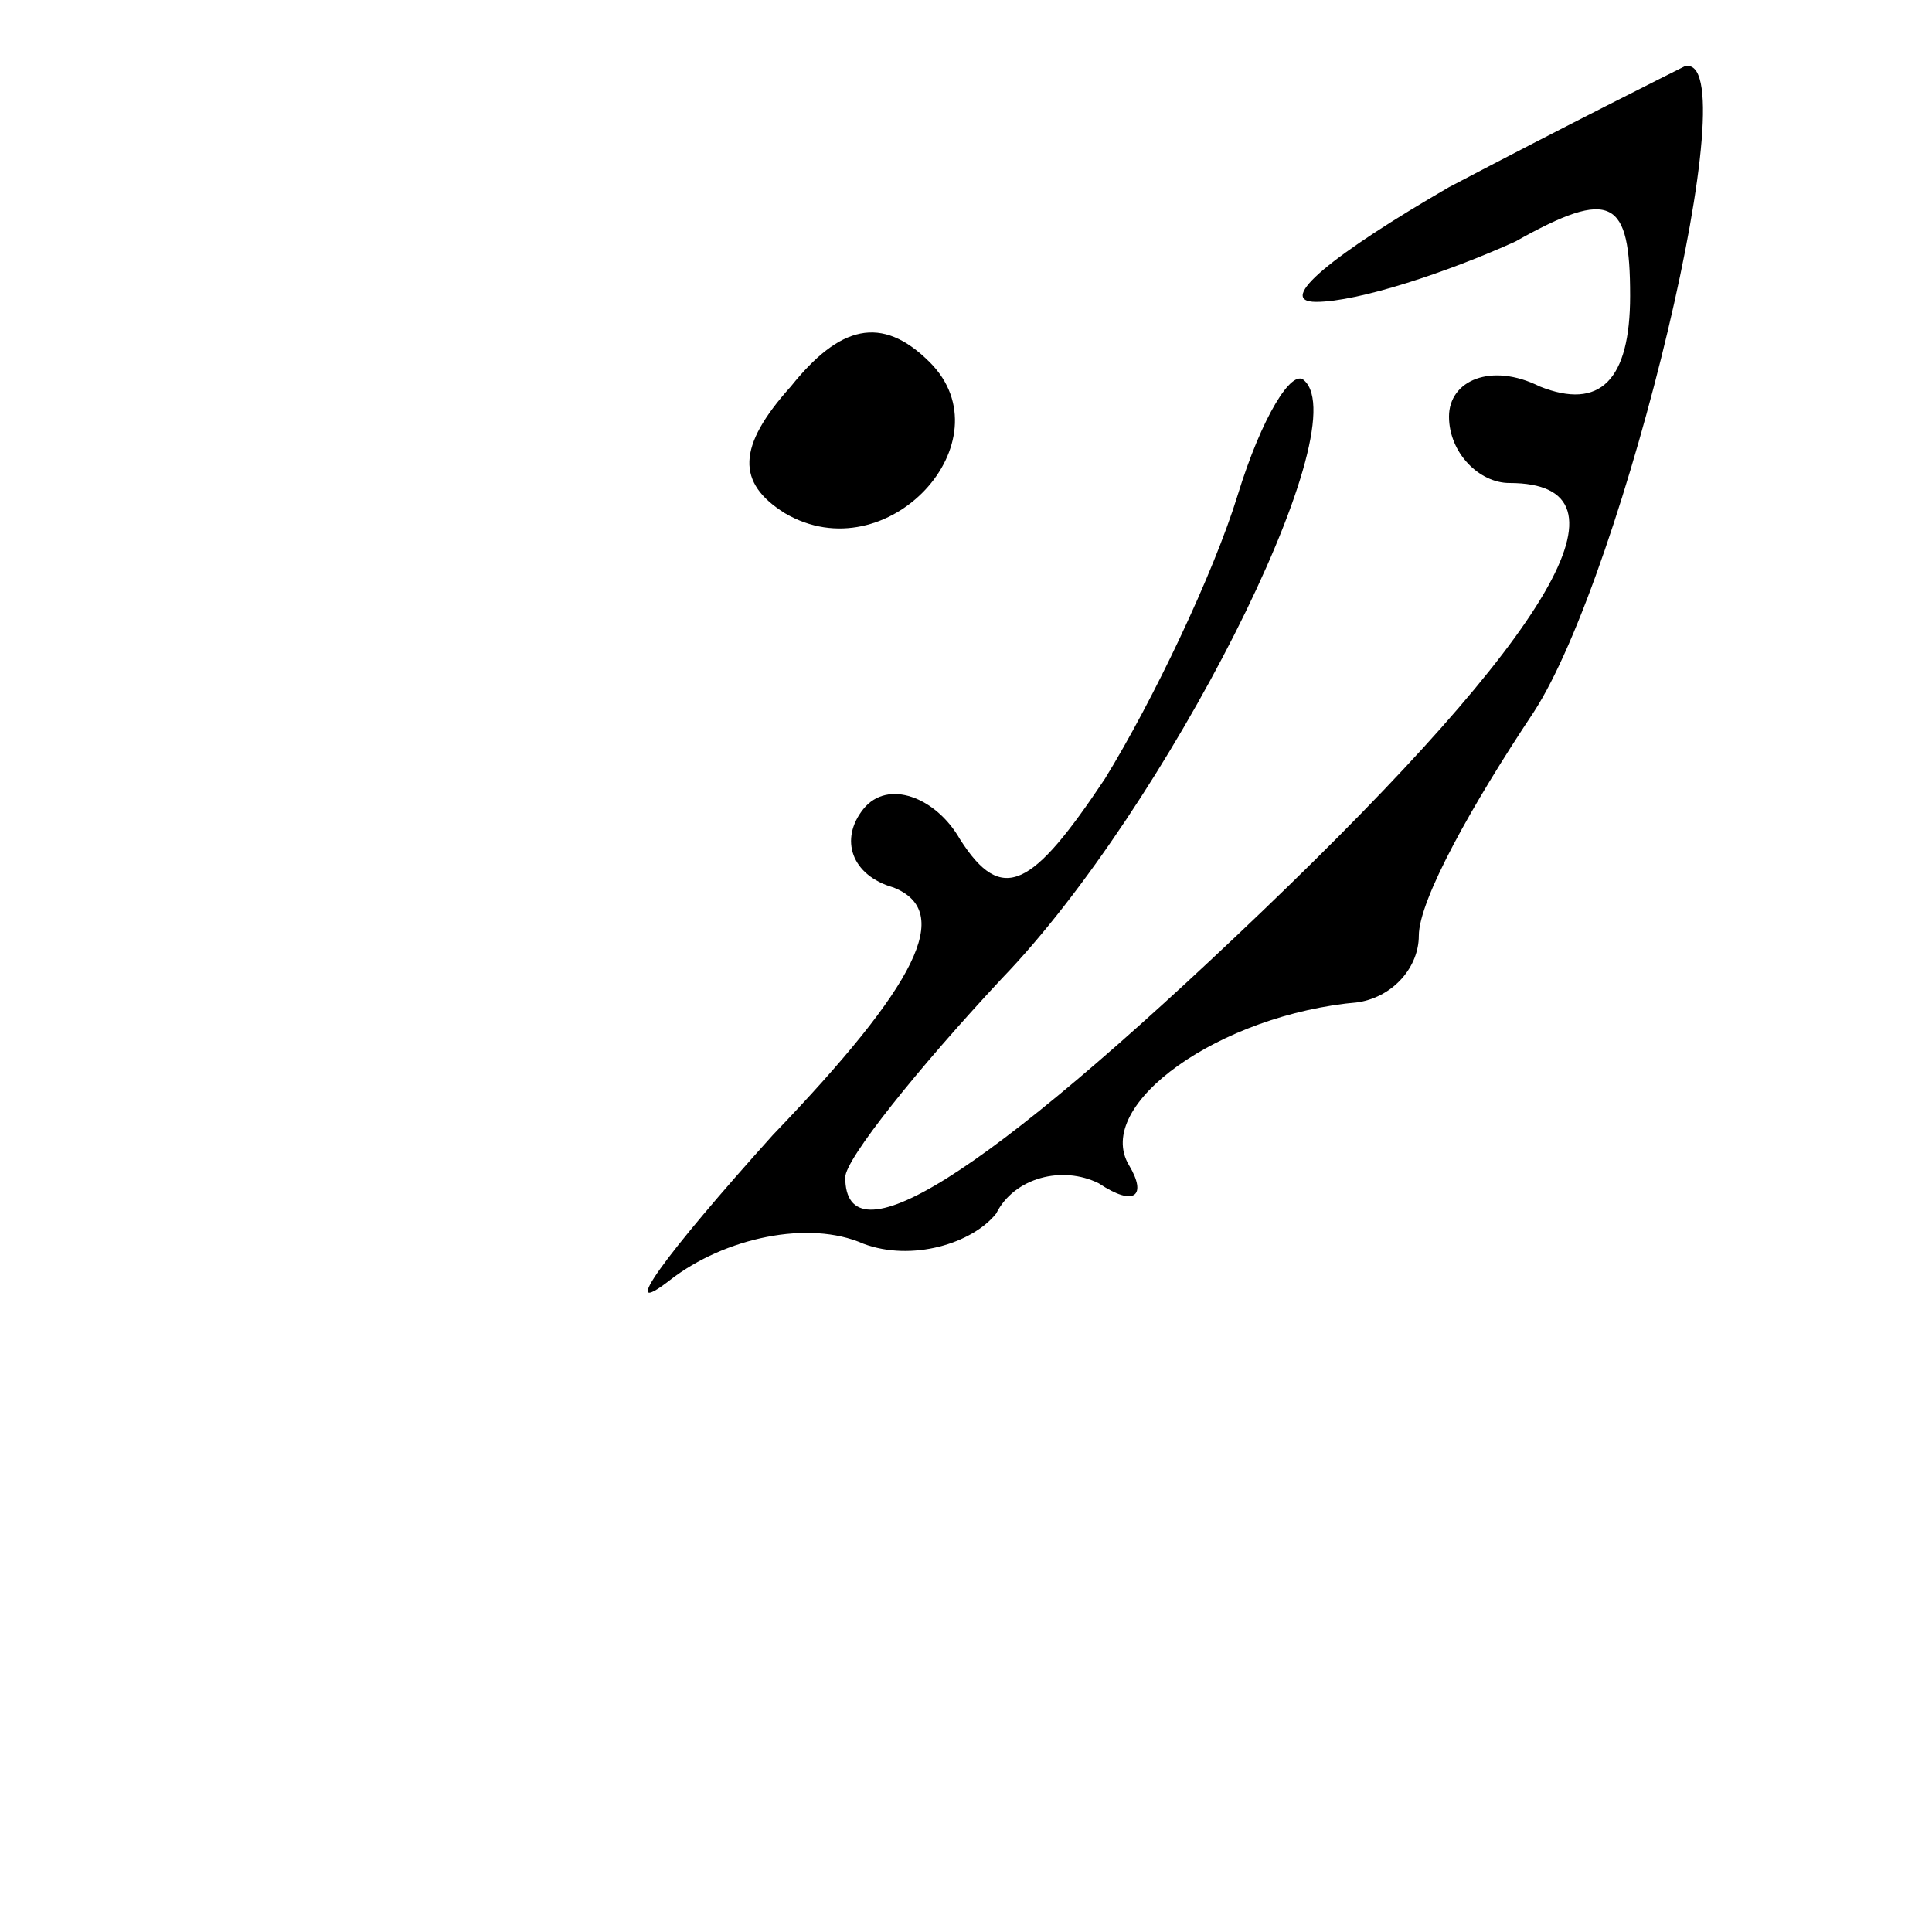 <?xml version="1.0" standalone="no"?>
<!DOCTYPE svg PUBLIC "-//W3C//DTD SVG 20010904//EN"
 "http://www.w3.org/TR/2001/REC-SVG-20010904/DTD/svg10.dtd">
<svg version="1.0" xmlns="http://www.w3.org/2000/svg"
 width="32pt" height="32pt" viewBox="0 0 32 32"
 preserveAspectRatio="xMidYMid meet">
<g transform="translate(0,32) scale(0.1,-0.1)"
fill="#000000" stroke="none">
<path fill="#000000" stroke="none" d="M240 289 c-19 -11 -29 -19 -22 -19 7 0
22 5 33 10 16 9 19 7 19 -9 0 -14 -5 -19 -15 -15 -8 4 -15 1 -15 -5 0 -6 5
-11 10 -11 22 0 7 -25 -41 -71 -47 -45 -69 -58 -69 -44 0 3 12 18 26 33 27 28
59 91 50 99 -2 2 -7 -6 -11 -19 -4 -13 -14 -34 -22 -47 -12 -18 -17 -21 -24
-10 -4 7 -12 10 -16 5 -4 -5 -2 -11 5 -13 10 -4 4 -16 -20 -41 -18 -20 -26
-31 -17 -24 9 7 23 10 32 6 8 -3 18 0 22 5 3 6 11 8 17 5 6 -4 8 -2 5 3 -6 10
15 25 38 27 6 1 10 6 10 11 0 6 9 22 19 37 15 23 36 110 25 107 -2 -1 -20 -10
-39 -20z"/>
<path fill="#000000" stroke="none" d="M131 256 c-9 -10 -9 -16 -1 -21 17 -10
37 12 24 25 -8 8 -15 6 -23 -4z"/>
</g>
</svg>
